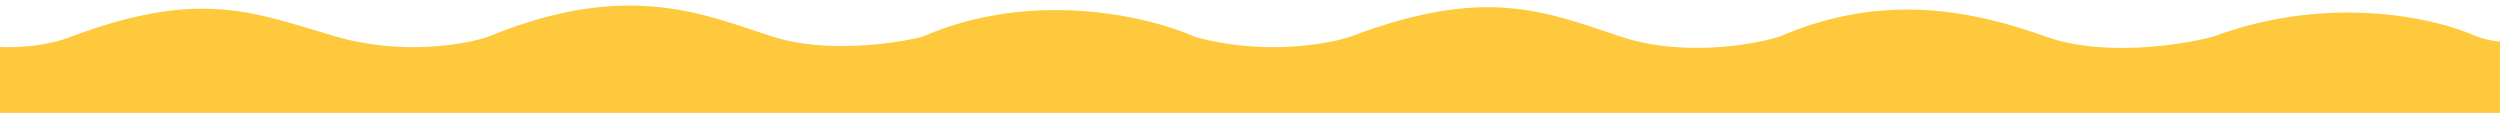 <?xml version="1.0" encoding="utf-8"?>
<!-- Generator: Adobe Illustrator 27.6.1, SVG Export Plug-In . SVG Version: 6.00 Build 0)  -->
<svg version="1.1" id="圖層_1" xmlns="http://www.w3.org/2000/svg" xmlns:xlink="http://www.w3.org/1999/xlink" x="0px" y="0px"
	 viewBox="0 0 1920 86.7" style="enable-background:new 0 0 1920 86.7;" xml:space="preserve">
<style type="text/css">
	.st0{clip-path:url(#SVGID_00000085934749364611460390000003996930159183818652_);fill:#FFC93D;}
</style>
<g>
	<defs>
		<rect id="SVGID_1_" x="-368.9" y="-270.2" width="2964.7" height="356.9"/>
	</defs>
	<clipPath id="SVGID_00000018217914462419552070000010227733802642951086_">
		<use xlink:href="#SVGID_1_"  style="overflow:visible;"/>
	</clipPath>
	<path style="clip-path:url(#SVGID_00000018217914462419552070000010227733802642951086_);fill:#FFC93D;" d="M1699.5,28.2
		c90.4-33.6,173-14,203,0c22.8,7.9,51.2,3.3,62.5,0v1351.1H-40.5V28.2c40.4,14.5,80.2,6.1,95,0c100.5-37.6,141-18.2,204,0
		c50.4,14.5,98.7,6.1,116.5,0c108-44.5,167.5-16.3,218.5,0c40.8,13,93.7,5.4,115,0c84.8-37.1,174.7-15.4,209,0
		c51.6,14.5,101.2,6.1,119.5,0c104-39.4,149.5-19.4,208,0c46.8,15.5,100.5,6.5,121.5,0c81-35.1,150.5-19.4,205,0
		C1615.1,43.8,1675,34.7,1699.5,28.2z"/>
</g>
</svg>
